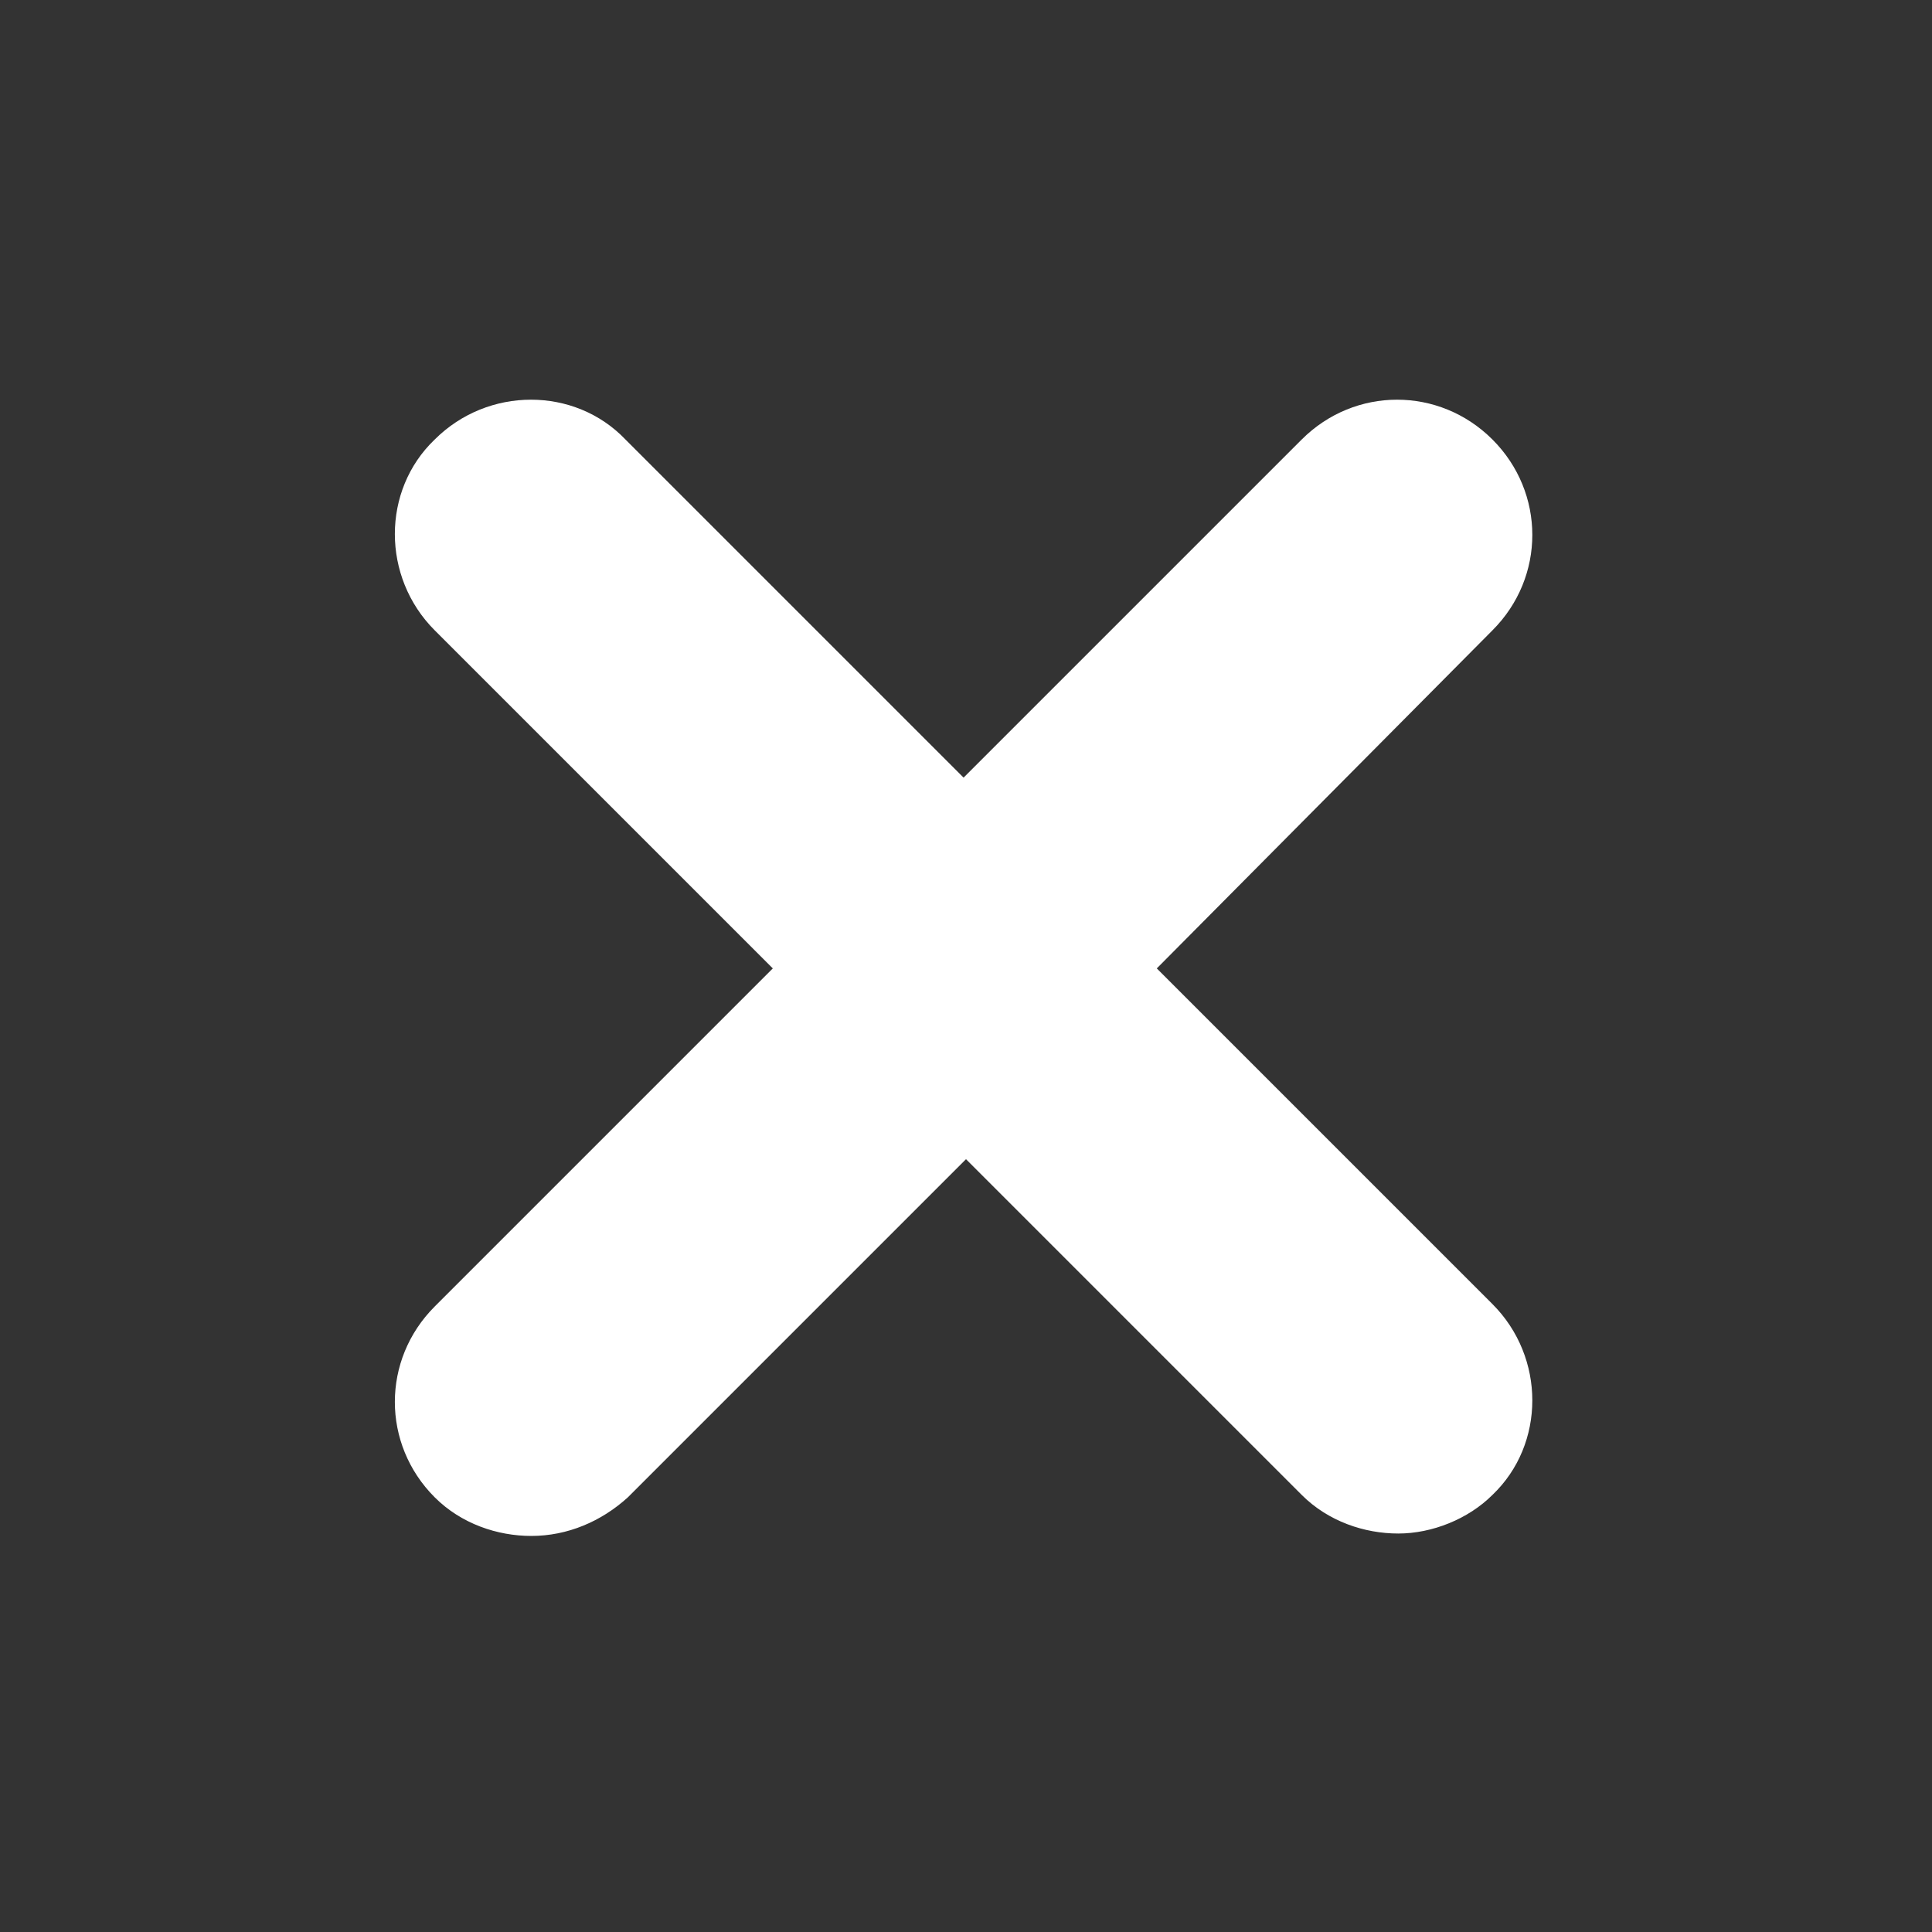 <?xml version="1.0" encoding="utf-8"?>
<!-- Generator: Adobe Illustrator 21.1.0, SVG Export Plug-In . SVG Version: 6.00 Build 0)  -->
<!DOCTYPE svg PUBLIC "-//W3C//DTD SVG 1.1//EN" "http://www.w3.org/Graphics/SVG/1.1/DTD/svg11.dtd">
<svg version="1.1" id="Layer_1" xmlns="http://www.w3.org/2000/svg" xmlns:xlink="http://www.w3.org/1999/xlink" x="0px" y="0px"
	 viewBox="0 0 80 80" style="enable-background:new 0 0 80 80;" xml:space="preserve">
<rect x="0" y="0" width="80" height="80" fill="#333333" stroke="none"/>
<style type="text/css">
	.st0{fill:#FFFFFF;}
</style>
<path class="st0" d="M47.9,40.1l13.9-14c2.2-2.2,2.2-5.7,0-7.9s-5.7-2.2-7.9,0l-14,14l-14-14c-2.1-2.2-5.7-2.2-7.9,0
	c-2.2,2.1-2.2,5.7,0,7.9l14,14l-14,14c-2.2,2.2-2.2,5.7,0,7.9c1.1,1.1,2.6,1.6,4,1.6c1.5,0,2.9-0.6,4-1.6L40,48l13.9,13.9
	c1.1,1.1,2.6,1.6,4,1.6c1.4,0,2.9-0.6,3.9-1.6c2.2-2.1,2.2-5.7,0-7.9L47.9,40.1z"/>
</svg>
